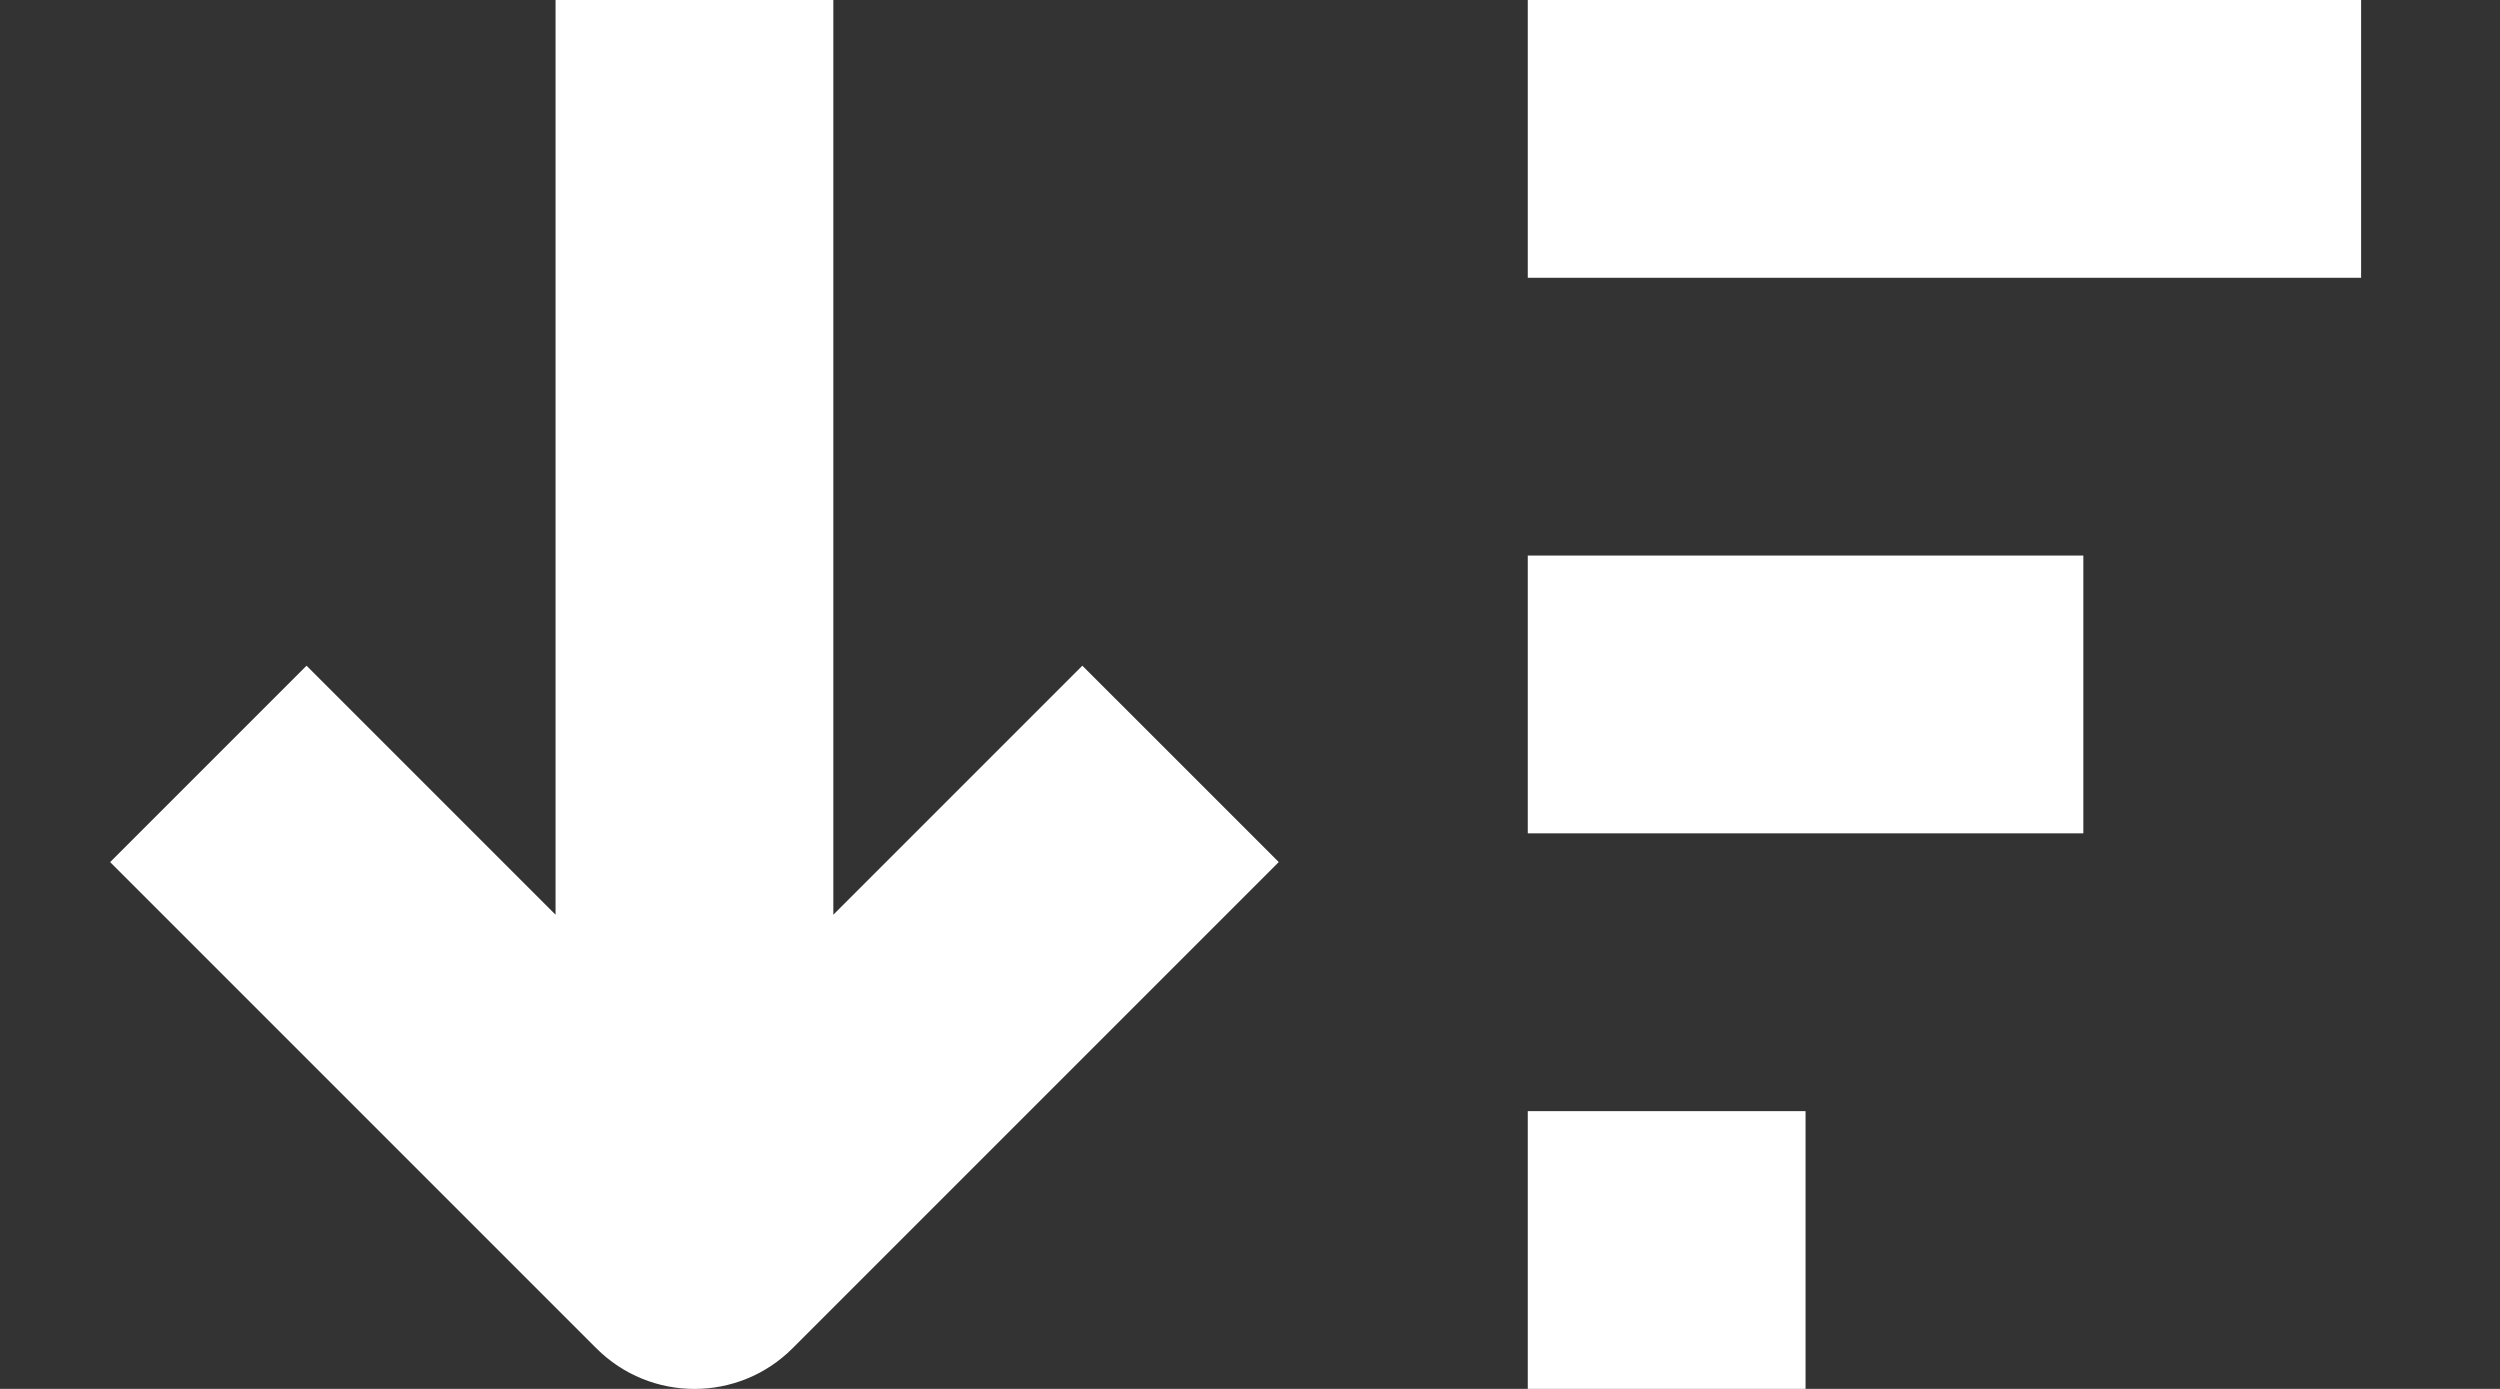 <svg width="18" height="10" viewBox="0 0 18 10" fill="none" xmlns="http://www.w3.org/2000/svg">
<rect x="0" y="0" width="18" height="10" fill="#333333" stroke="none"/>
<rect x="11" y="8" width="2" height="2" fill="white"/>
<rect x="11" y="4" width="4" height="2" fill="white"/>
<rect x="11" width="6" height="2" fill="white"/>
<path fill-rule="evenodd" clip-rule="evenodd" d="M4 6.586V0H6V6.586L7.793 4.793L9.207 6.207L5.707 9.707C5.317 10.098 4.683 10.098 4.293 9.707L0.793 6.207L2.207 4.793L4 6.586Z" fill="white"/>
</svg>
